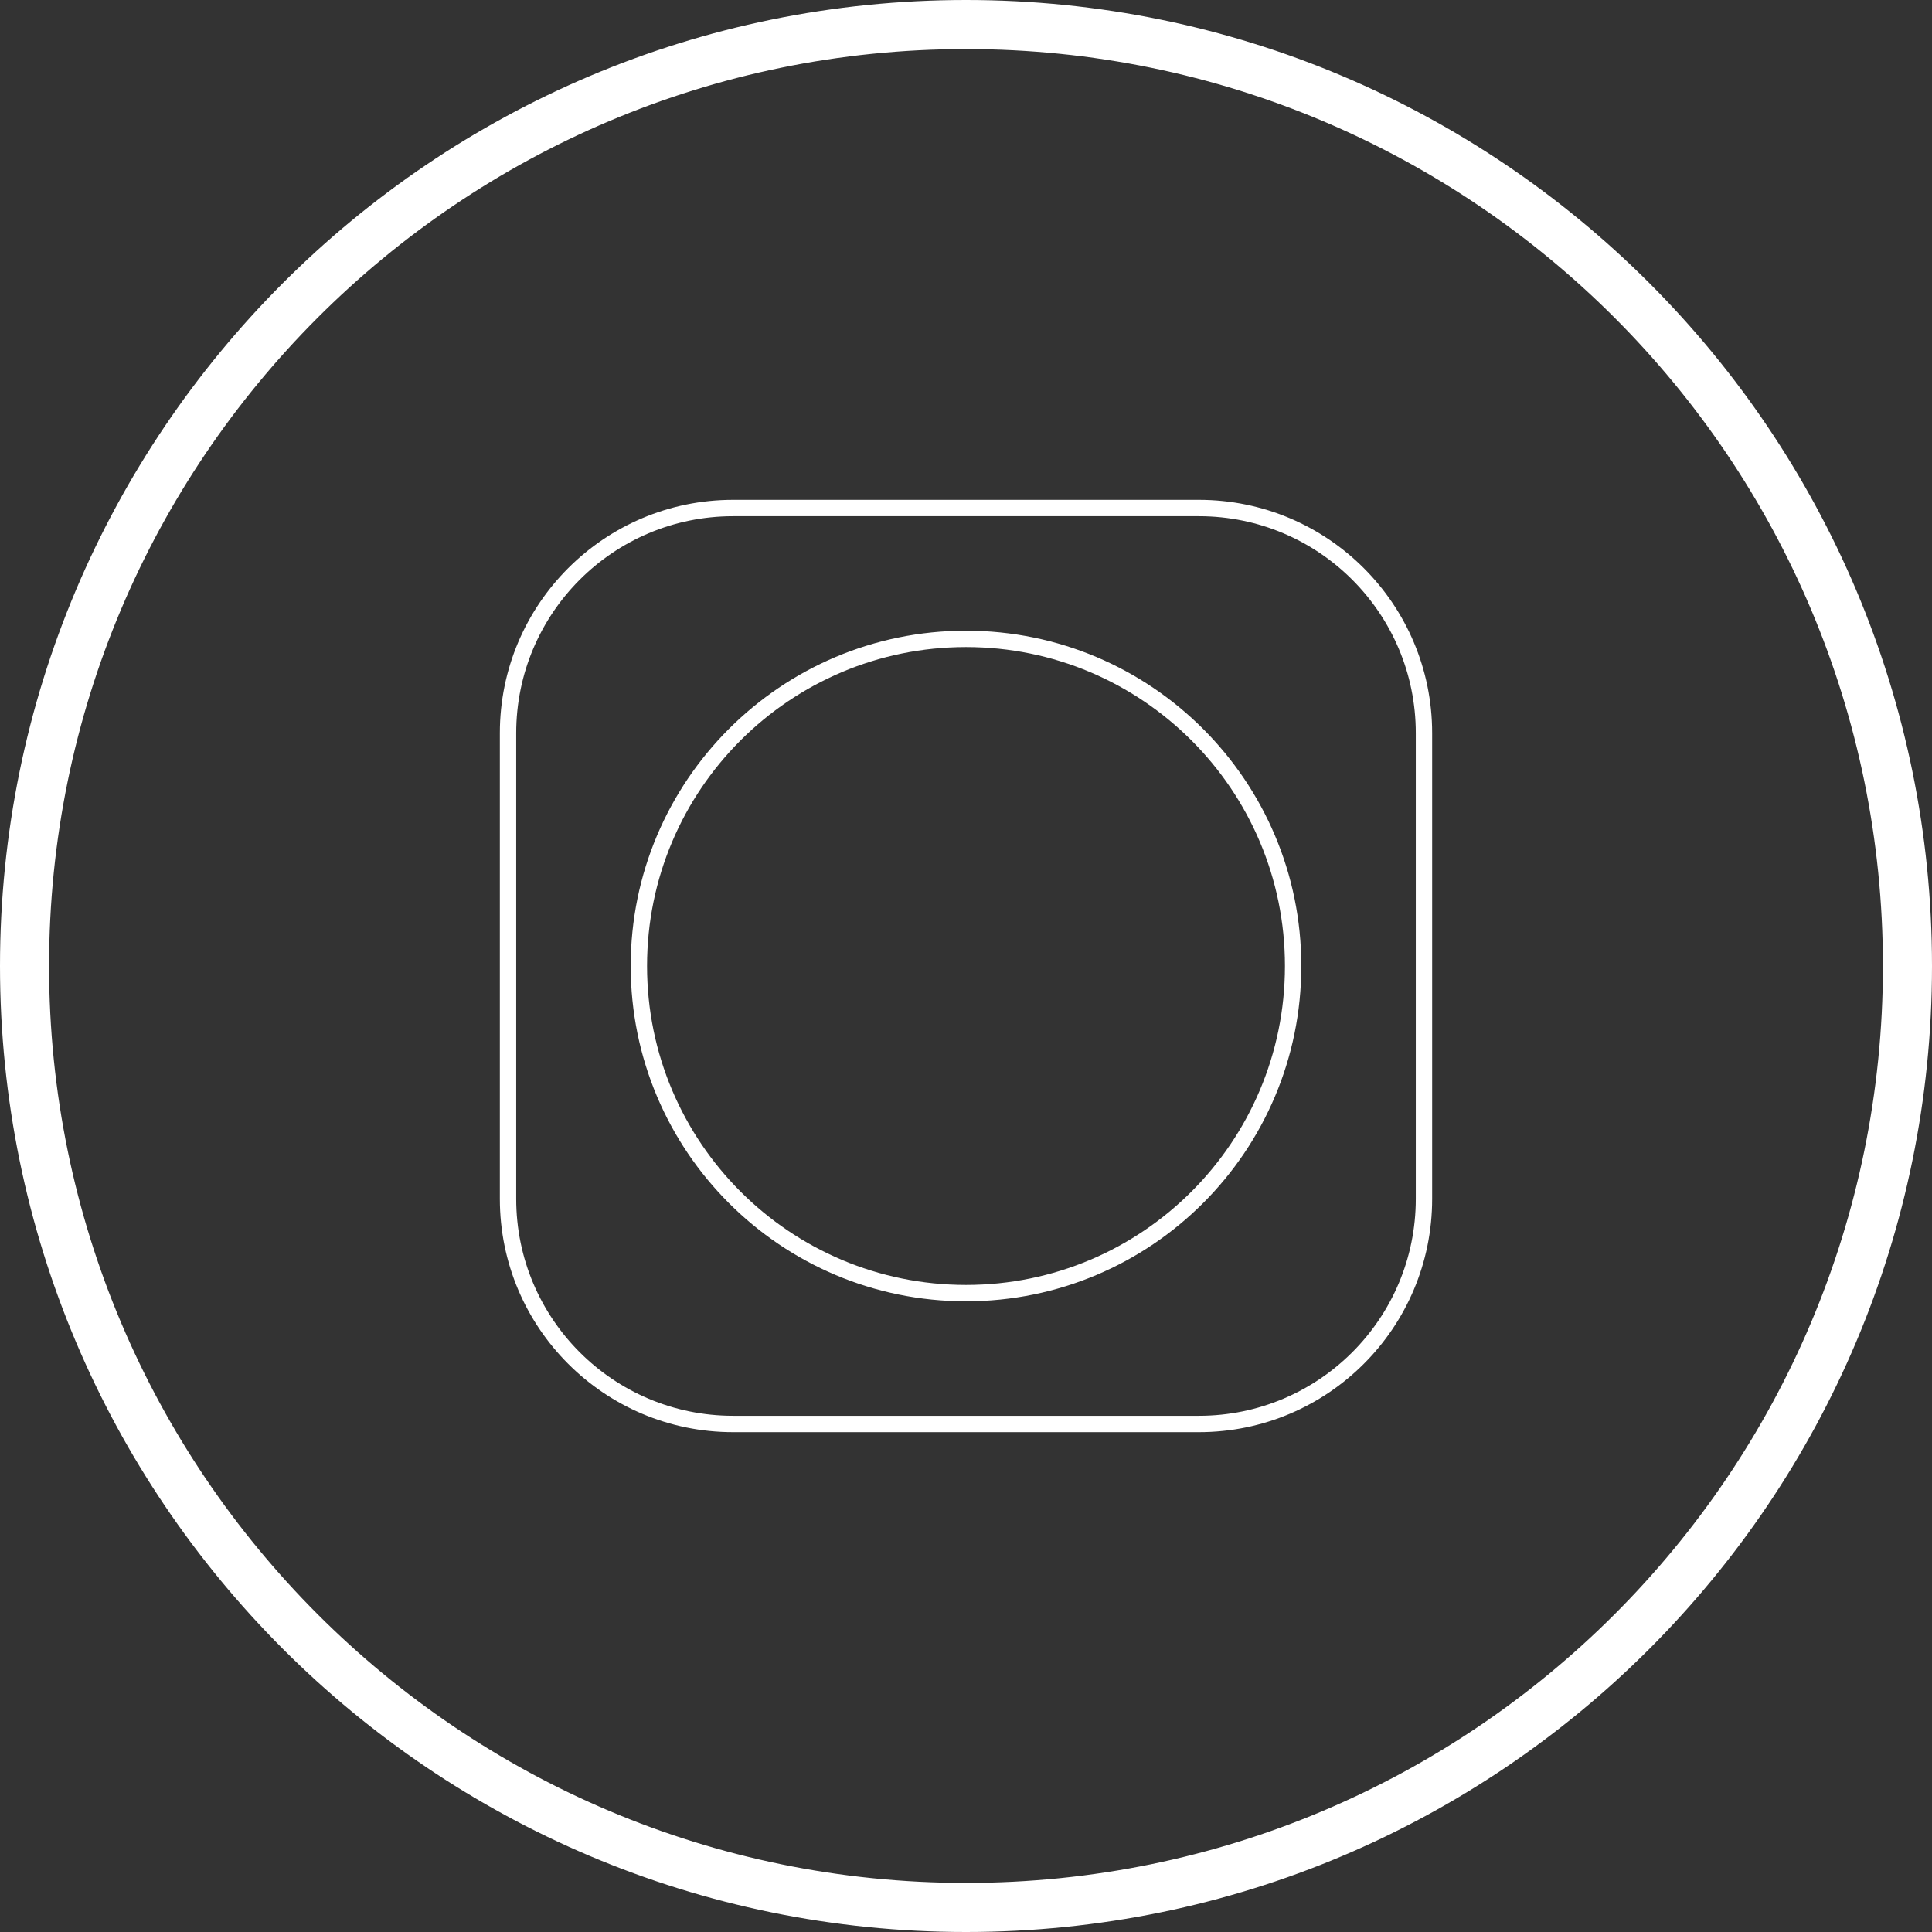 <svg width="300" height="300" viewBox="0 0 300 300" fill="none" xmlns="http://www.w3.org/2000/svg">
<rect x="0" y="0" width="300" height="300" fill="#333333" stroke="none"/>
<g clip-path="url(#clip0_9_8)">
<path fill-rule="evenodd" clip-rule="evenodd" d="M150 7.619C71.34 7.619 7.619 71.439 7.619 150C7.619 228.561 71.34 292.381 150 292.381C228.661 292.381 292.381 228.661 292.381 150C292.381 71.339 228.661 7.619 150 7.619ZM0 150C0 67.234 67.129 0 150 0C232.869 0 300 67.131 300 150C300 232.869 232.869 300 150 300C67.129 300 0 232.766 0 150Z" fill="white"/>
<path fill-rule="evenodd" clip-rule="evenodd" d="M113.834 80.156C95.234 80.156 80.156 95.234 80.156 113.833V186.167C80.156 204.766 95.234 219.844 113.834 219.844H186.167C204.766 219.844 219.844 204.766 219.844 186.167V113.833C219.844 95.234 204.766 80.156 186.167 80.156H113.834ZM77.616 113.833C77.616 93.831 93.831 77.616 113.834 77.616H186.167C206.169 77.616 222.384 93.831 222.384 113.833V186.167C222.384 206.169 206.169 222.384 186.167 222.384H113.834C93.831 222.384 77.616 206.169 77.616 186.167V113.833Z" fill="white"/>
<path fill-rule="evenodd" clip-rule="evenodd" d="M150 100.474C122.648 100.474 100.474 122.648 100.474 150C100.474 177.352 122.648 199.526 150 199.526C177.353 199.526 199.526 177.352 199.526 150C199.526 122.648 177.353 100.474 150 100.474ZM97.934 150C97.934 121.245 121.245 97.934 150 97.934C178.755 97.934 202.066 121.245 202.066 150C202.066 178.755 178.755 202.066 150 202.066C121.245 202.066 97.934 178.755 97.934 150Z" fill="white"/>
</g>
<defs>
<clipPath id="clip0_9_8">
<rect width="300" height="300" fill="white"/>
</clipPath>
</defs>
</svg>
